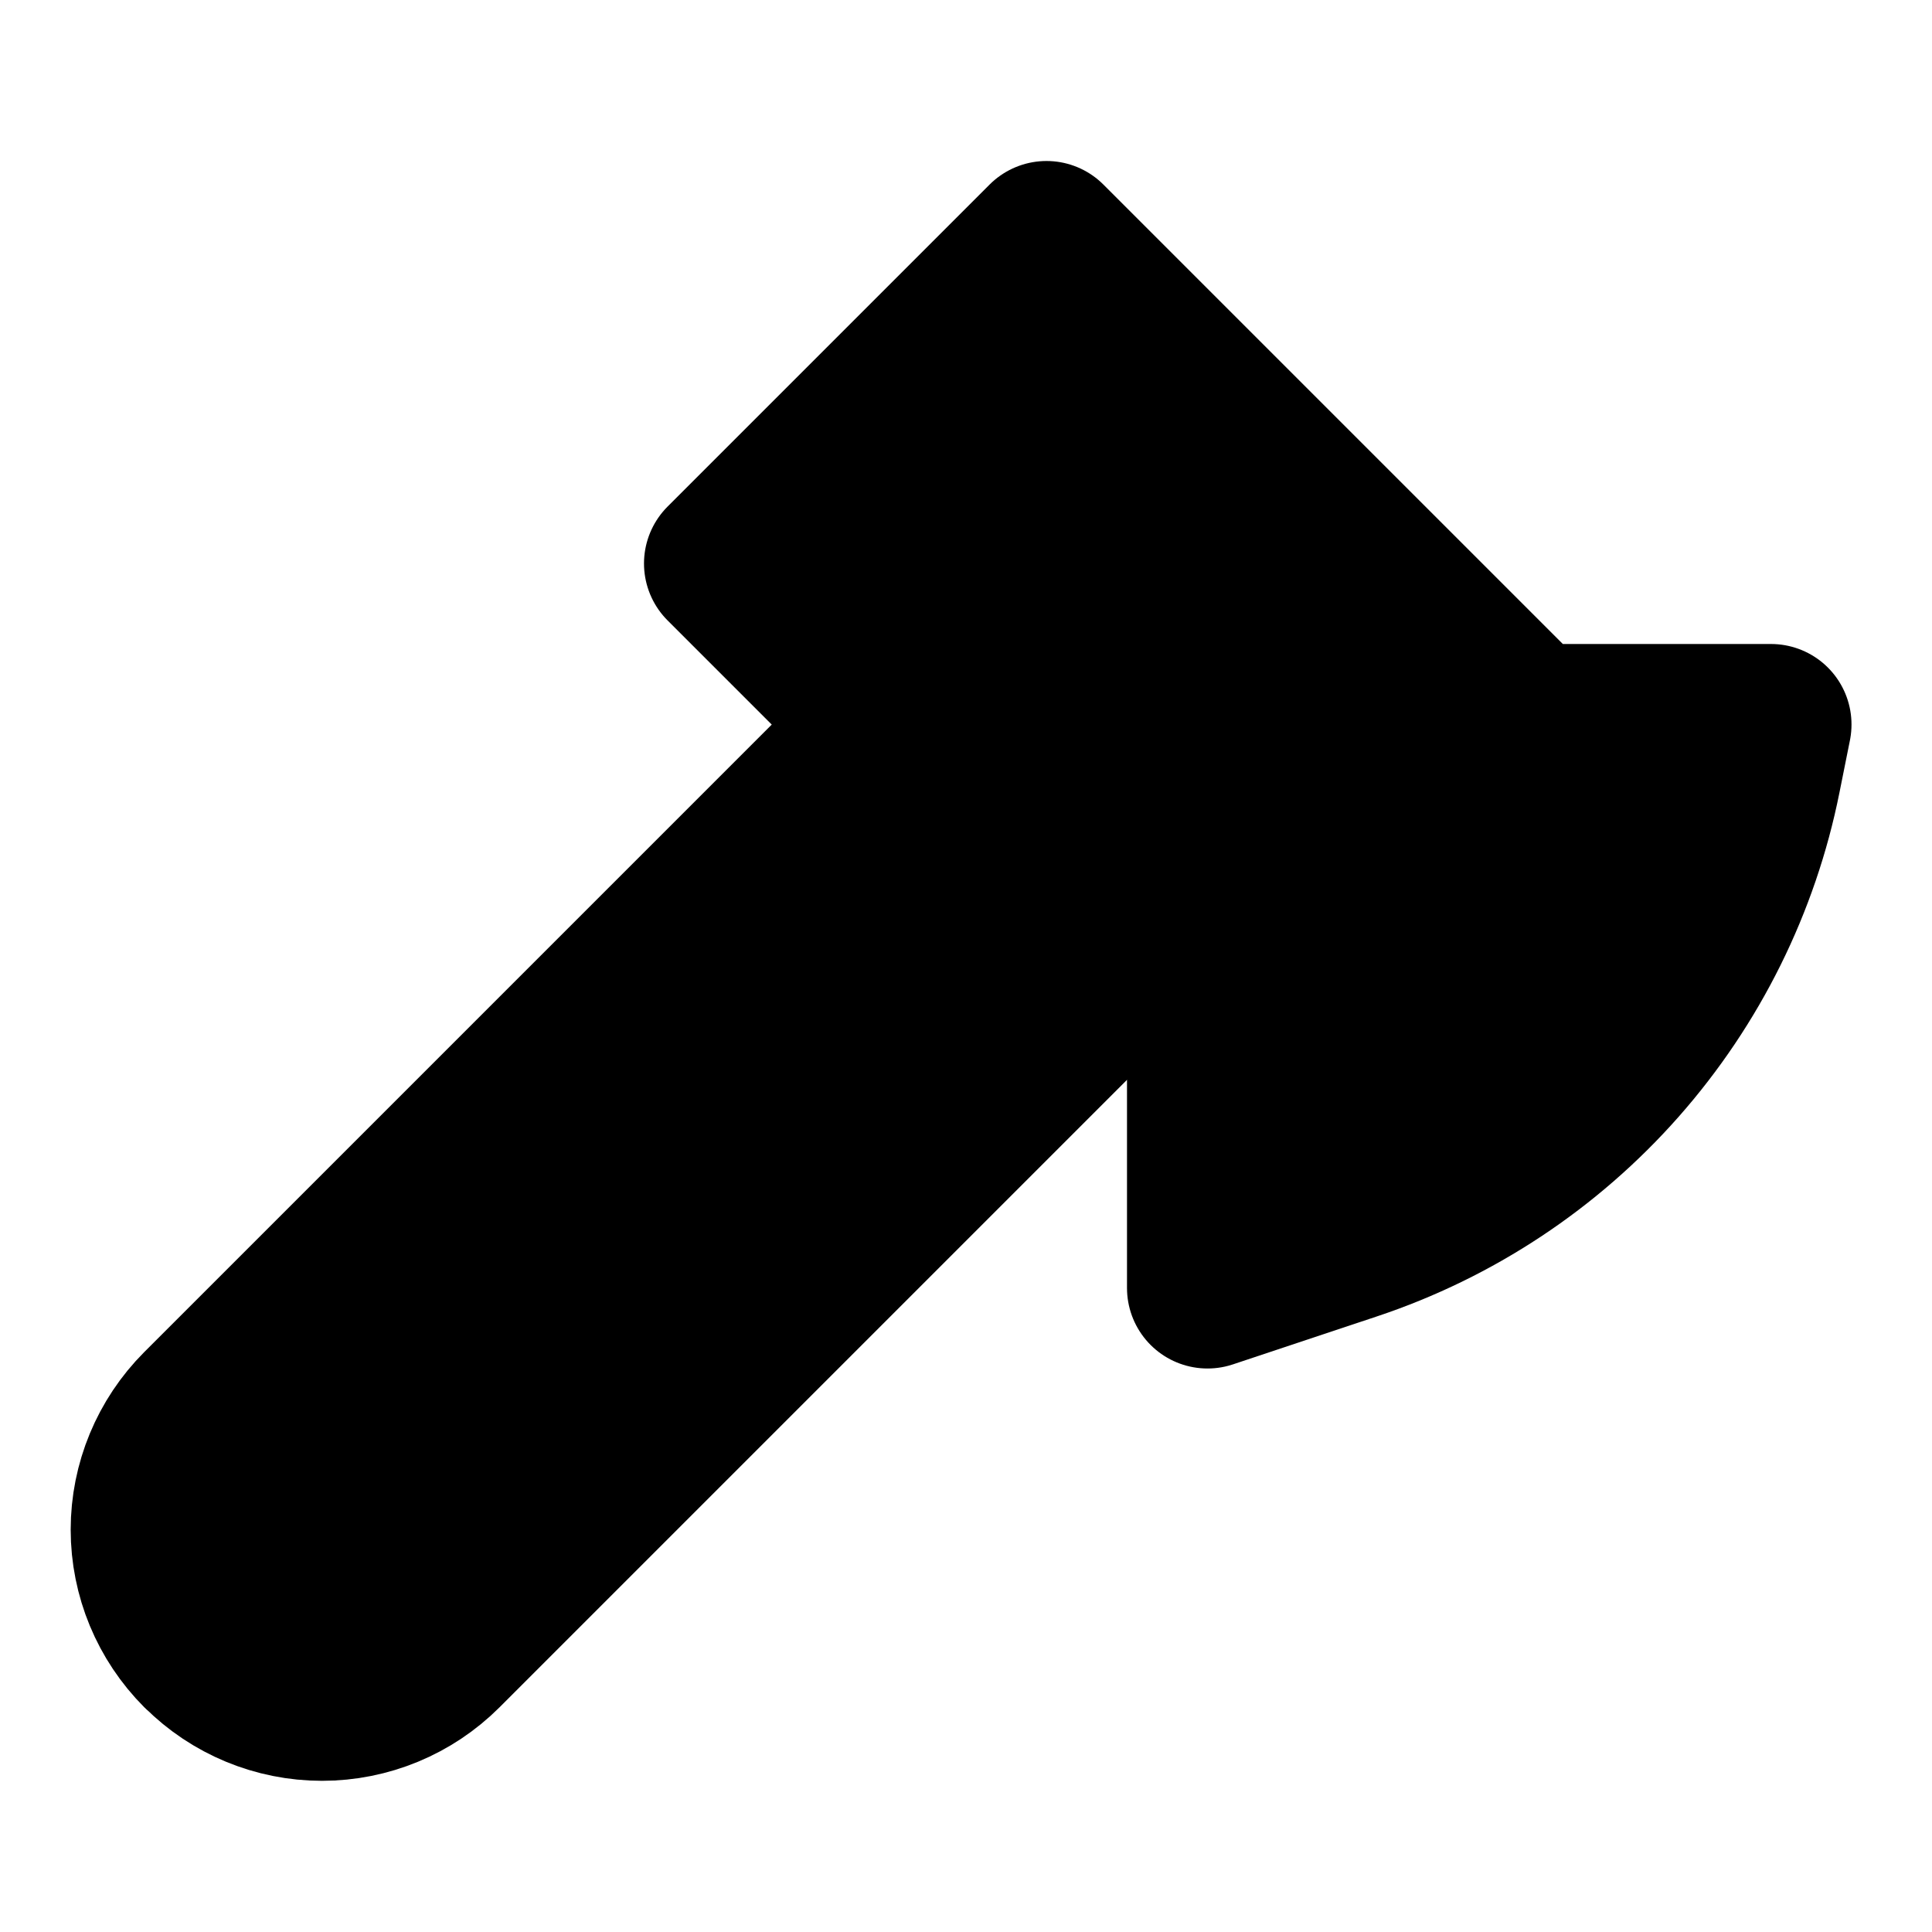 <svg width="24" height="24" viewBox="0 0 24 24" fill="black" xmlns="http://www.w3.org/2000/svg">
    <path
        d="M14 12L5.499 20.501C5.101 20.899 4.562 21.122 4 21.122C3.438 21.122 2.899 20.899 2.501 20.501H2.499C2.102 20.103 1.878 19.564 1.878 19.002C1.878 18.44 2.102 17.901 2.499 17.503L11 9.002"
        stroke="black" stroke-width="2" stroke-linecap="round" stroke-linejoin="round" />
    <path
        d="M9 7L13 3L19 9H22L21.87 9.648C21.606 10.97 20.996 12.199 20.104 13.21C19.212 14.221 18.068 14.978 16.789 15.404L15 16V13L9 7Z"
        stroke="black" stroke-width="2" stroke-linecap="round" stroke-linejoin="round" />
</svg>